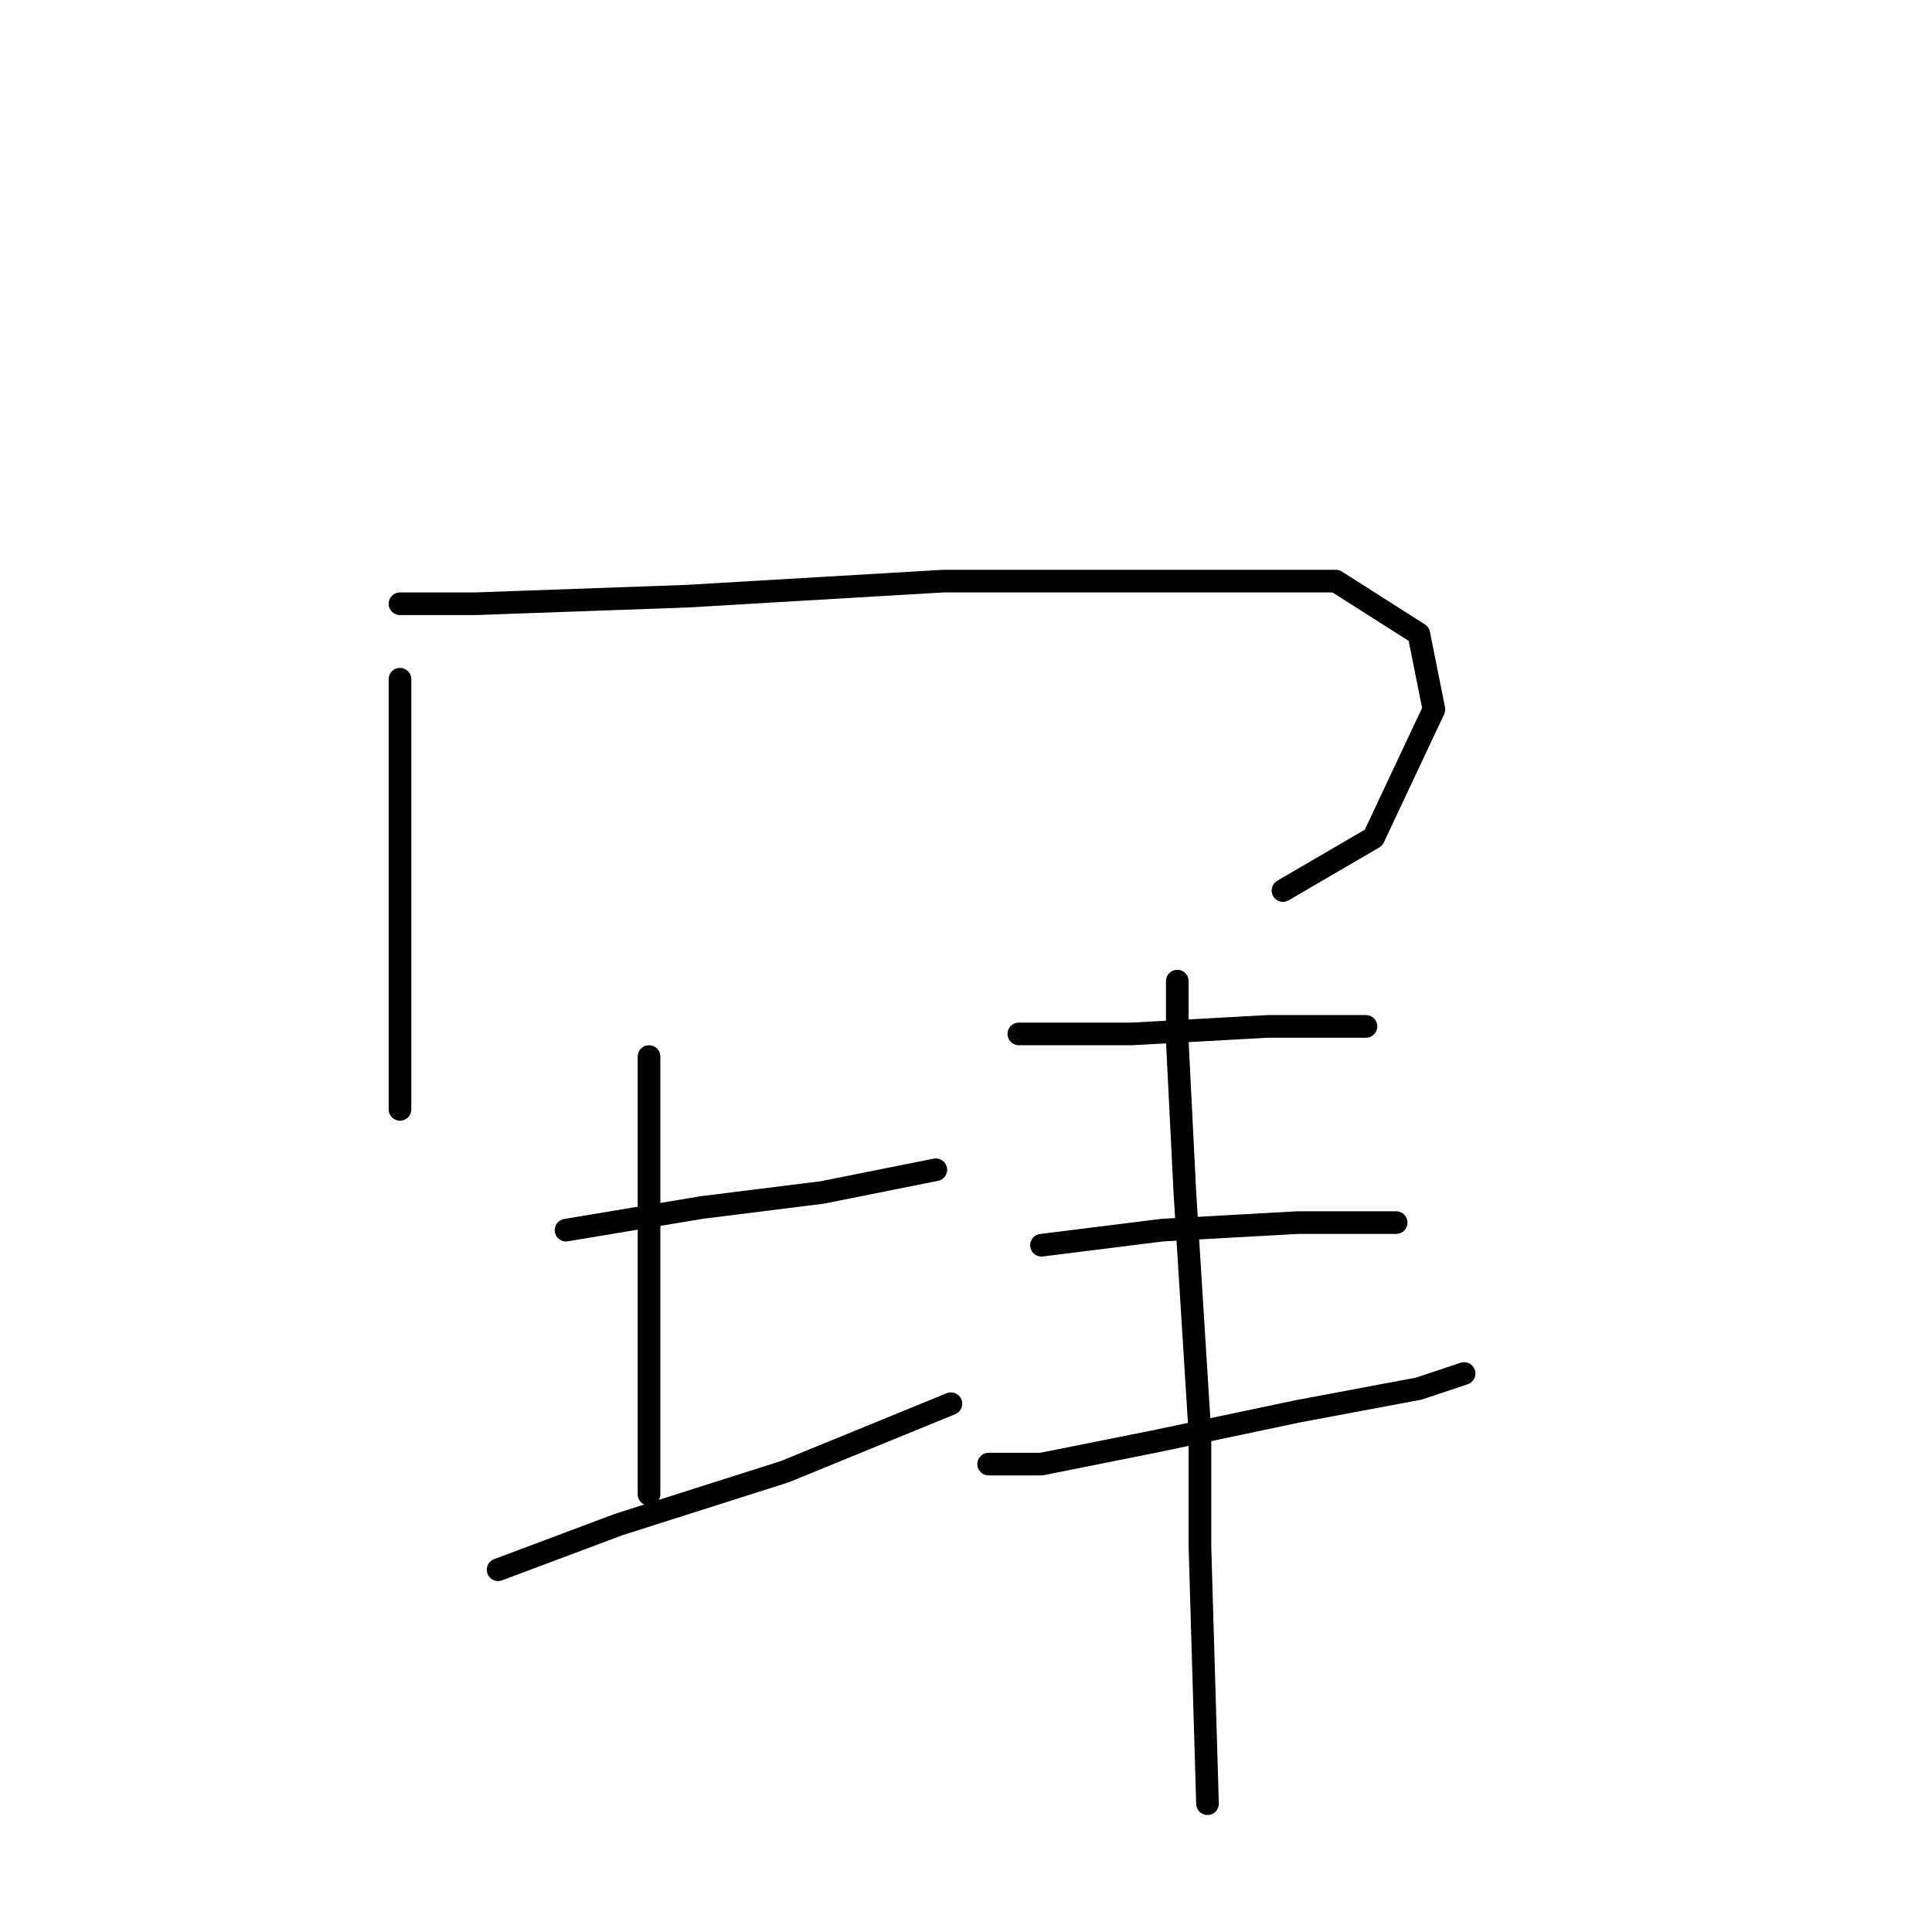 <?xml version="1.0" standalone="no"?>
    <svg width="256" height="256" xmlns="http://www.w3.org/2000/svg" version="1.1">
    <polyline stroke="black" stroke-width="3" stroke-linecap="round" fill="transparent" stroke-linejoin="round" points="53 90 53 108 53 128 53 141 53 147 53 147 " />
        <polyline stroke="black" stroke-width="3" stroke-linecap="round" fill="transparent" stroke-linejoin="round" points="53 80 63 80 91 79 125 77 155 77 177 77 188 84 190 94 182 111 170 118 170 118 " />
        <polyline stroke="black" stroke-width="3" stroke-linecap="round" fill="transparent" stroke-linejoin="round" points="75 163 93 160 109 158 124 155 124 155 " />
        <polyline stroke="black" stroke-width="3" stroke-linecap="round" fill="transparent" stroke-linejoin="round" points="86 140 86 155 86 179 86 198 86 198 " />
        <polyline stroke="black" stroke-width="3" stroke-linecap="round" fill="transparent" stroke-linejoin="round" points="66 208 82 202 104 195 126 186 126 186 " />
        <polyline stroke="black" stroke-width="3" stroke-linecap="round" fill="transparent" stroke-linejoin="round" points="135 137 150 137 168 136 181 136 181 136 " />
        <polyline stroke="black" stroke-width="3" stroke-linecap="round" fill="transparent" stroke-linejoin="round" points="138 165 154 163 172 162 185 162 185 162 " />
        <polyline stroke="black" stroke-width="3" stroke-linecap="round" fill="transparent" stroke-linejoin="round" points="131 194 138 194 153 191 172 187 188 184 194 182 194 182 " />
        <polyline stroke="black" stroke-width="3" stroke-linecap="round" fill="transparent" stroke-linejoin="round" points="156 130 156 138 157 158 159 190 159 205 160 239 160 239 " />
        </svg>